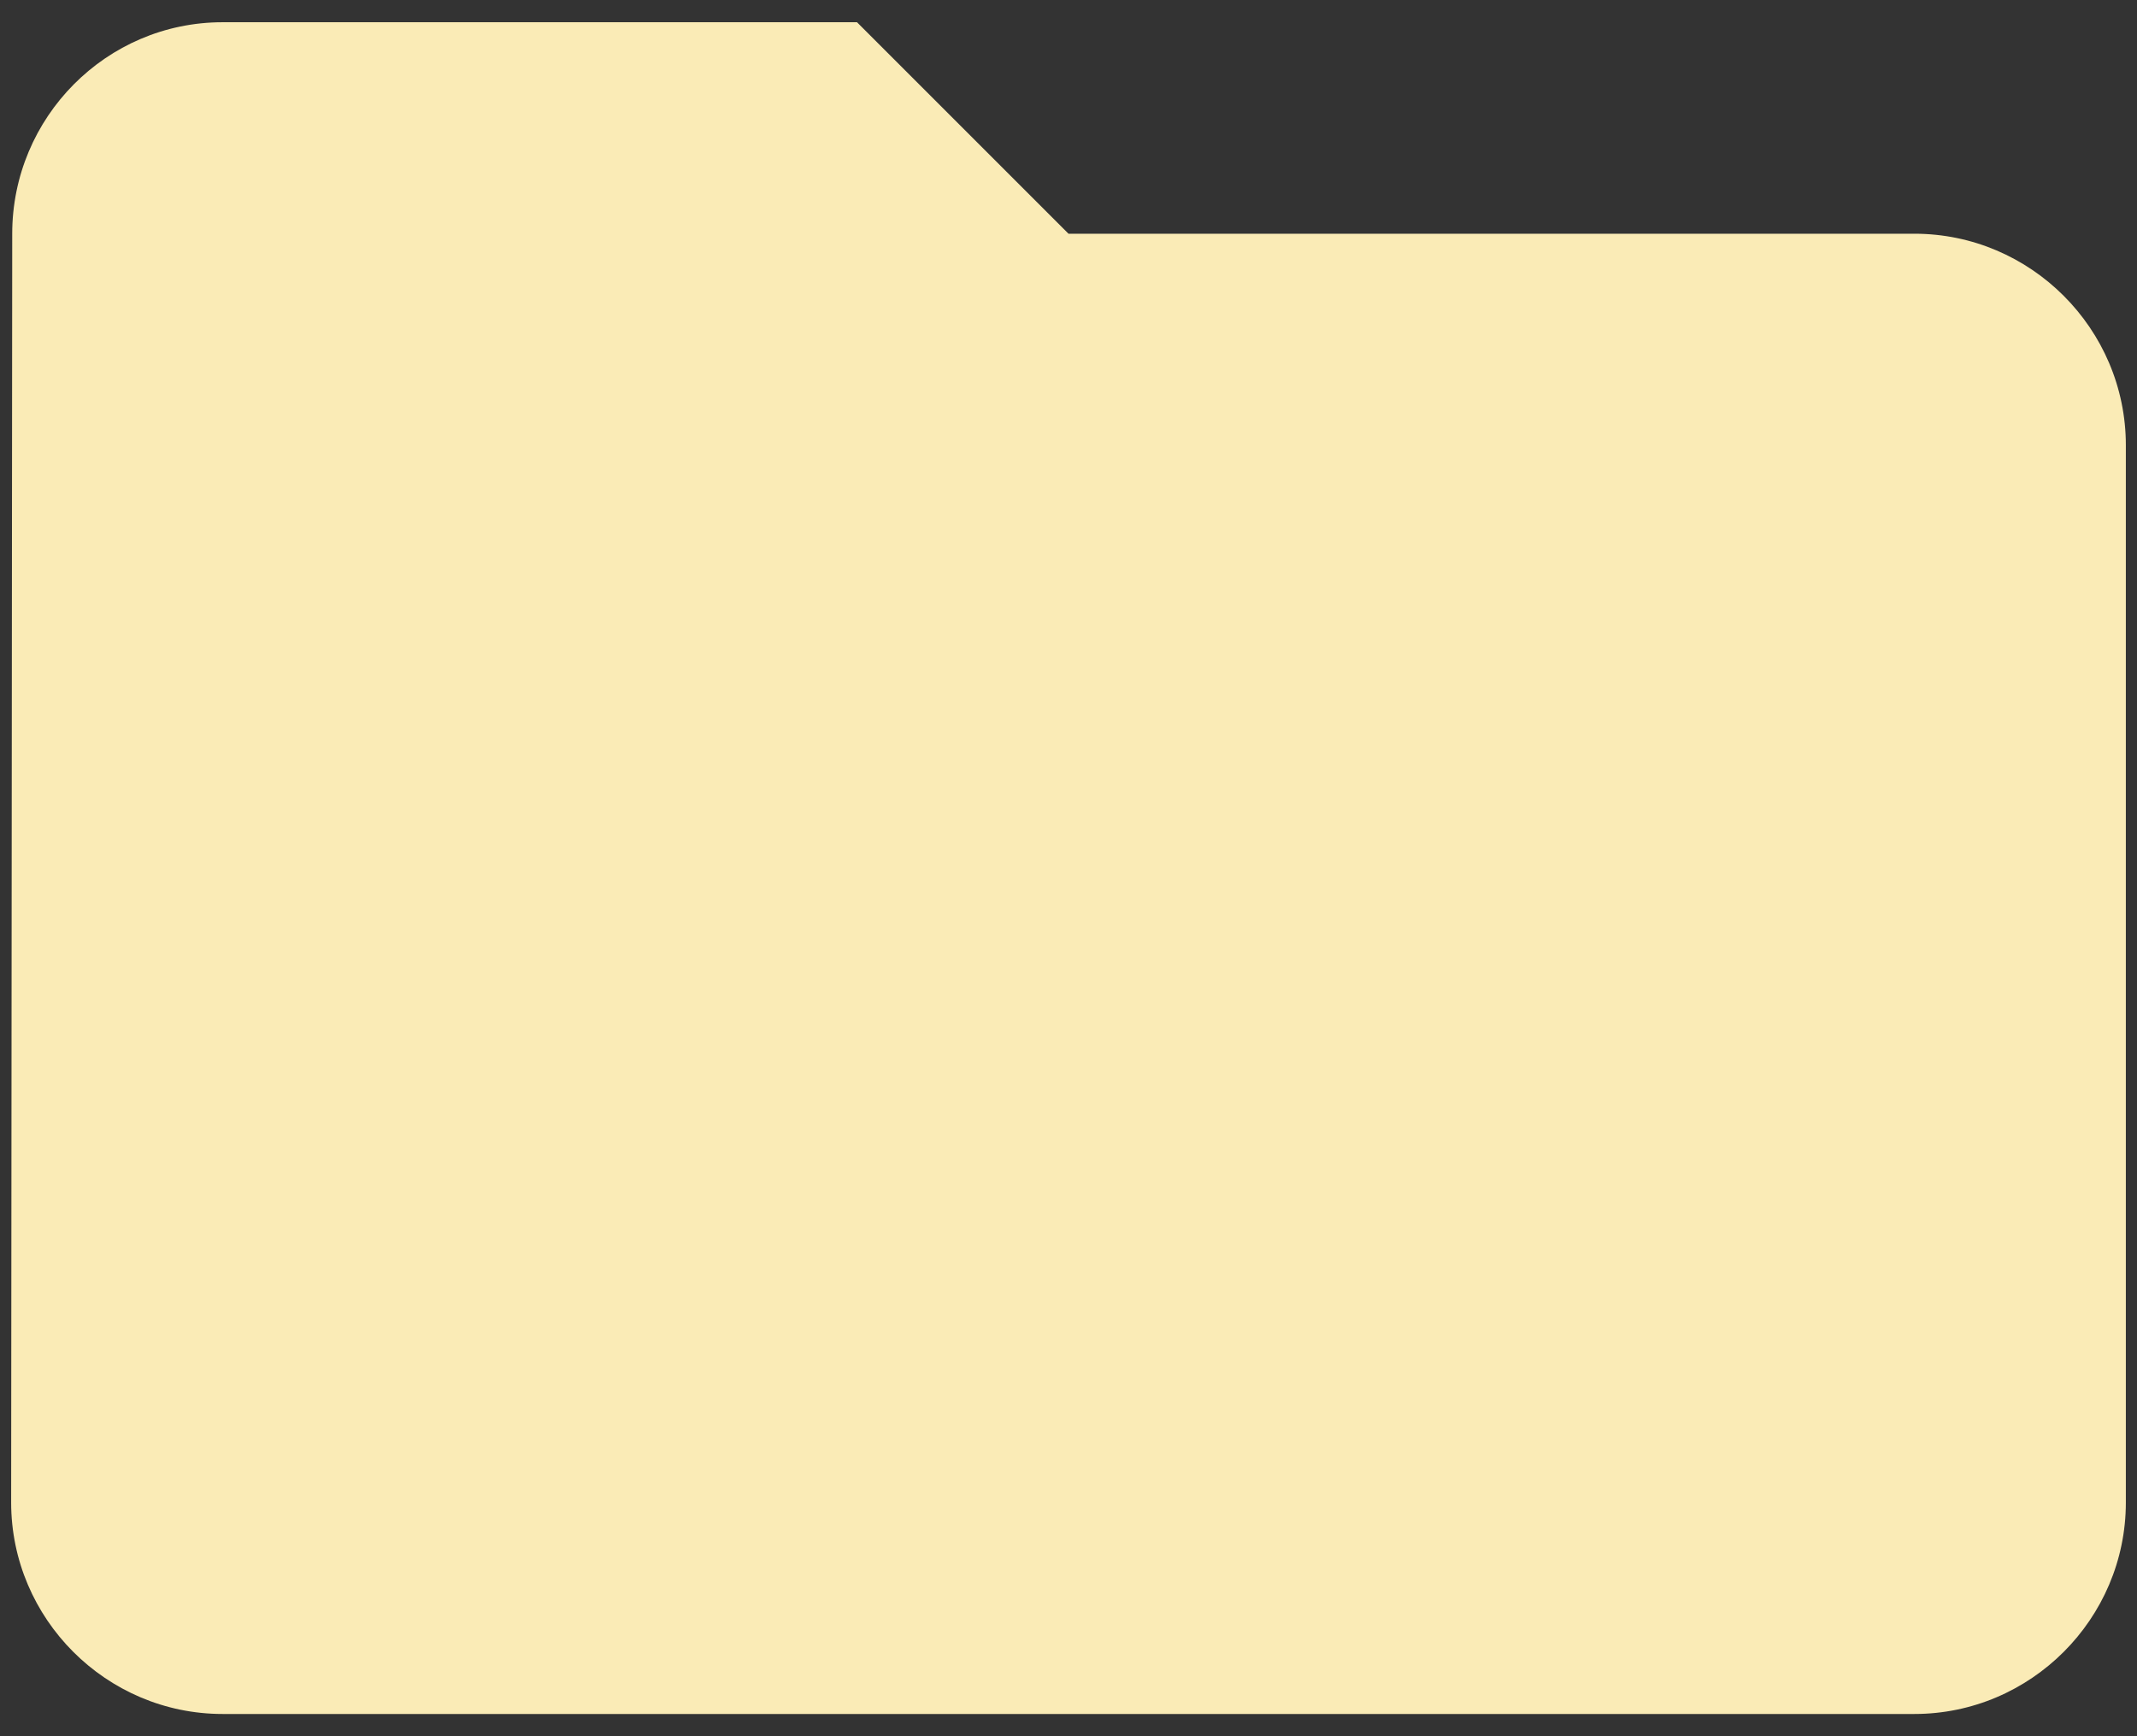 <svg width="32" height="26" viewBox="0 0 32 26" fill="none" xmlns="http://www.w3.org/2000/svg">
<rect x="0" y="0" width="32" height="26" fill="#333333" stroke="none"/>
<path d="M12.833 0.333H3.333C1.592 0.333 0.183 1.758 0.183 3.5L0.167 22.5C0.167 24.242 1.592 25.667 3.333 25.667H28.667C30.408 25.667 31.833 24.242 31.833 22.5V6.667C31.833 4.925 30.408 3.5 28.667 3.5H16L12.833 0.333Z" fill="#FAEBB6"/>
</svg>
